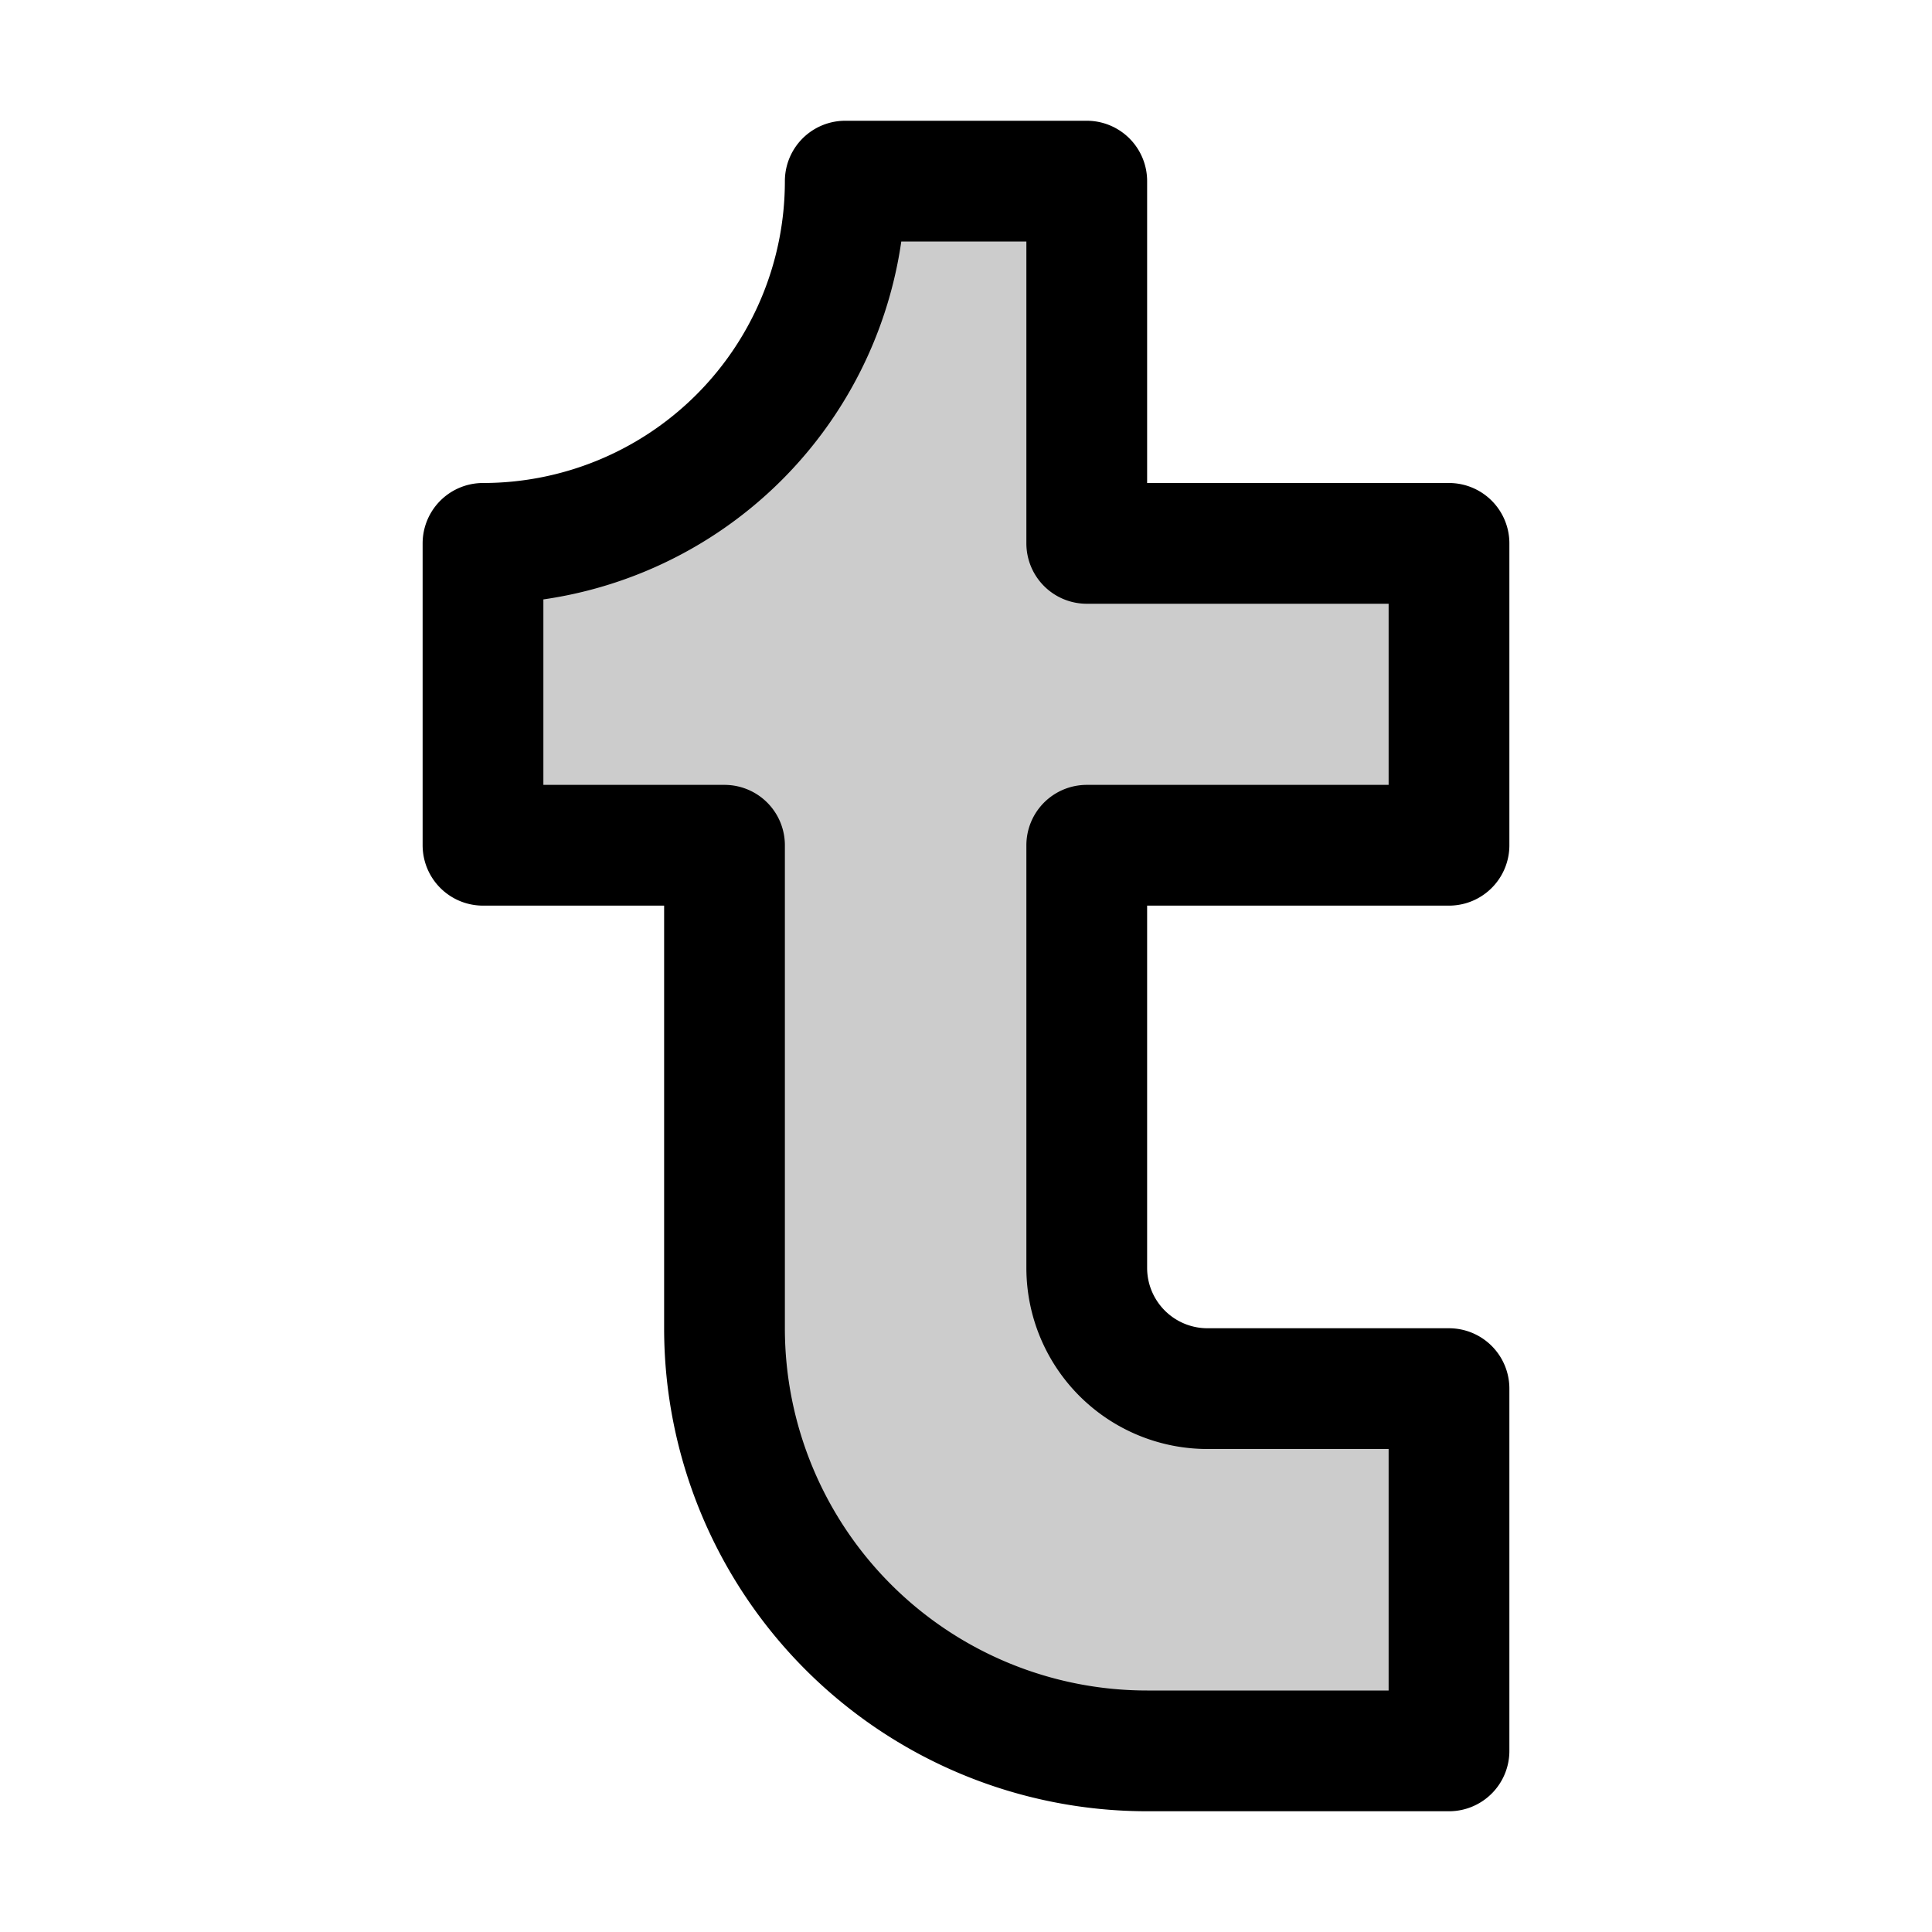 <svg xmlns="http://www.w3.org/2000/svg" viewBox="0 0 256 256"><rect width="256" height="256" fill="none"/><path d="M192,184v48H152a56,56,0,0,1-56-56V112H64V72h0a48,48,0,0,0,48-48h32V72h48v40H144v56a16,16,0,0,0,16,16Z" opacity="0.2"/><path d="M192,184v48H152a56,56,0,0,1-56-56V112H64V72h0a48,48,0,0,0,48-48h32V72h48v40H144v56a16,16,0,0,0,16,16Z" fill="none" stroke="currentColor" stroke-linecap="round" stroke-linejoin="round" stroke-width="16"/></svg>